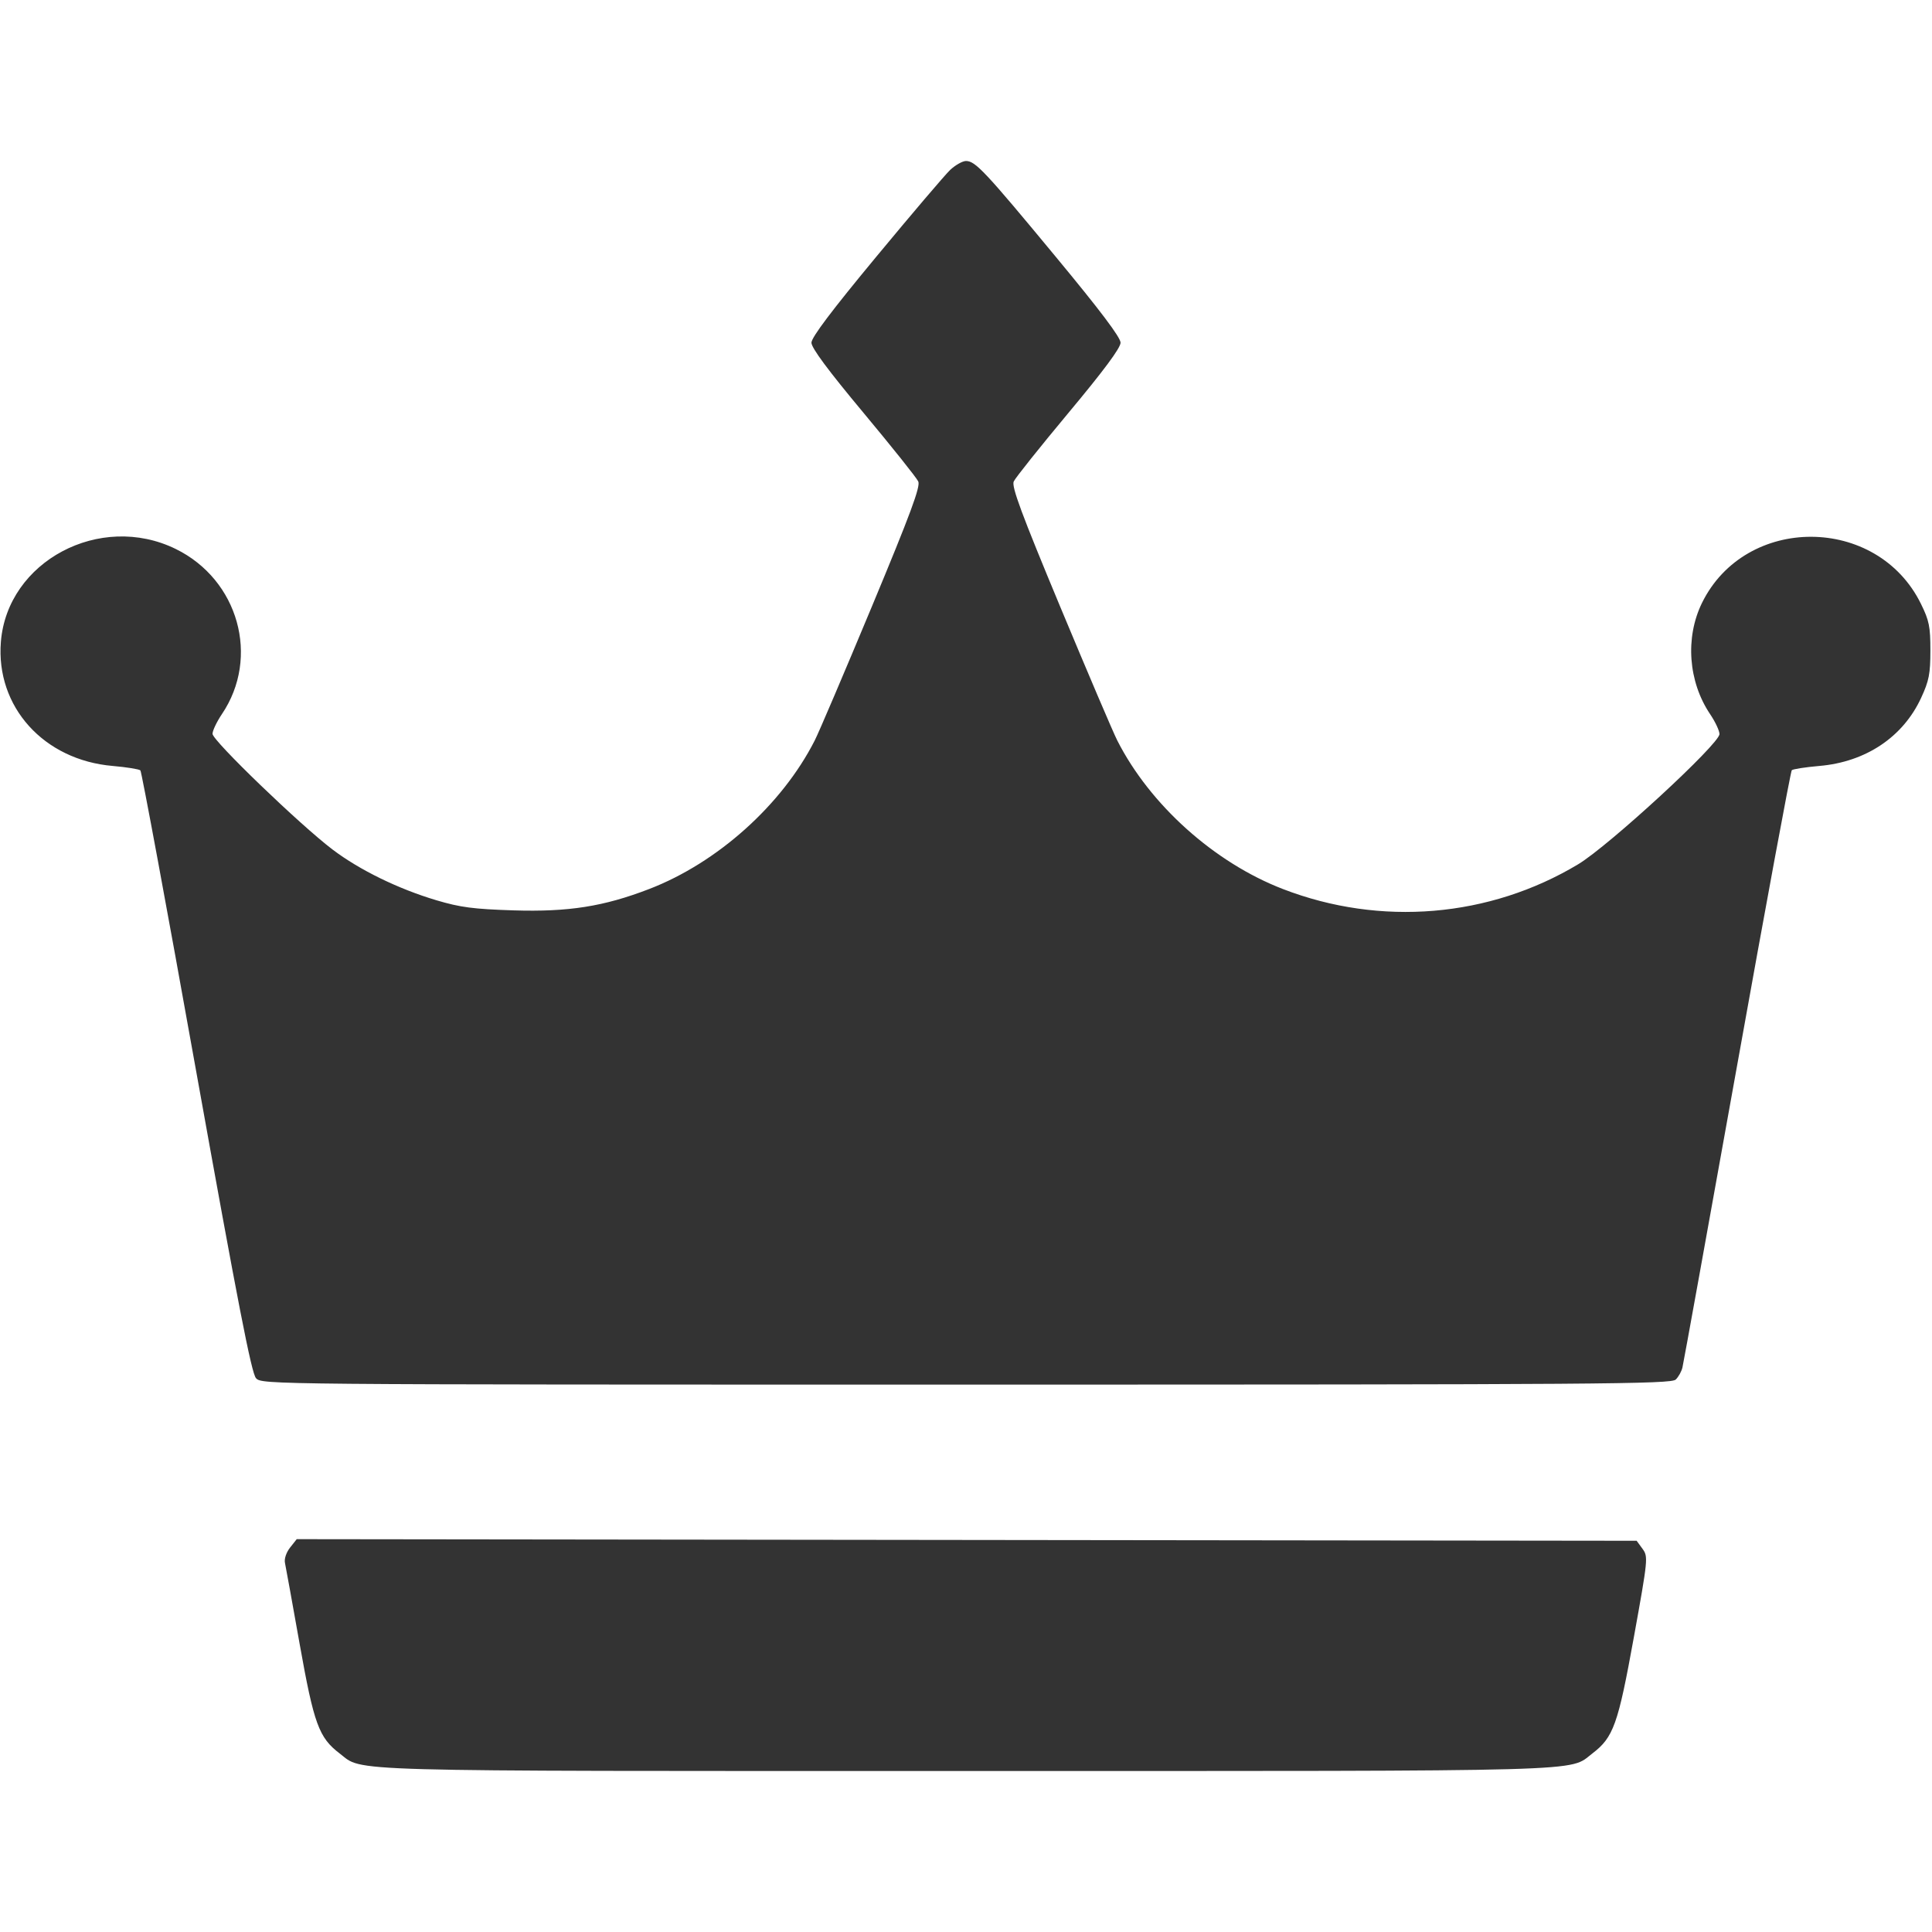 <svg width="24" height="24" viewBox="0 0 24 24" fill="none" xmlns="http://www.w3.org/2000/svg"><path d="M11.804 2.110 C 11.740 2.171,11.326 2.657,10.884 3.191 C 10.334 3.855,10.080 4.191,10.080 4.257 C 10.080 4.322,10.287 4.601,10.725 5.126 C 11.080 5.552,11.387 5.936,11.407 5.981 C 11.436 6.044,11.312 6.379,10.828 7.541 C 10.489 8.354,10.171 9.101,10.120 9.200 C 9.714 9.998,8.914 10.716,8.066 11.043 C 7.501 11.261,7.063 11.330,6.380 11.309 C 5.881 11.293,5.719 11.272,5.420 11.183 C 4.947 11.042,4.468 10.808,4.132 10.554 C 3.727 10.247,2.640 9.200,2.640 9.116 C 2.640 9.077,2.692 8.967,2.756 8.872 C 3.233 8.166,2.963 7.201,2.182 6.819 C 1.243 6.360,0.091 6.972,0.011 7.973 C -0.054 8.779,0.543 9.442,1.401 9.515 C 1.574 9.530,1.728 9.555,1.744 9.570 C 1.759 9.586,2.072 11.272,2.439 13.319 C 2.956 16.196,3.124 17.058,3.180 17.120 C 3.252 17.200,3.300 17.200,12.003 17.200 C 19.902 17.200,20.760 17.194,20.817 17.137 C 20.852 17.103,20.889 17.035,20.900 16.987 C 20.912 16.939,21.216 15.256,21.577 13.247 C 21.937 11.238,22.244 9.583,22.258 9.568 C 22.272 9.554,22.426 9.530,22.599 9.515 C 23.177 9.466,23.640 9.156,23.865 8.669 C 23.963 8.457,23.980 8.370,23.980 8.080 C 23.980 7.785,23.965 7.709,23.863 7.502 C 23.320 6.395,21.682 6.389,21.142 7.491 C 20.932 7.922,20.972 8.468,21.244 8.872 C 21.308 8.967,21.360 9.078,21.360 9.119 C 21.360 9.241,19.988 10.505,19.605 10.736 C 18.503 11.398,17.150 11.512,15.937 11.044 C 15.086 10.716,14.286 9.999,13.880 9.200 C 13.829 9.101,13.511 8.354,13.172 7.541 C 12.688 6.379,12.564 6.044,12.593 5.981 C 12.613 5.936,12.920 5.552,13.275 5.126 C 13.713 4.601,13.920 4.322,13.920 4.257 C 13.920 4.191,13.666 3.855,13.116 3.191 C 12.234 2.125,12.116 2.000,12.000 2.000 C 11.957 2.000,11.869 2.050,11.804 2.110 M3.603 19.225 C 3.556 19.285,3.529 19.365,3.540 19.415 C 3.550 19.462,3.632 19.914,3.722 20.420 C 3.900 21.418,3.961 21.585,4.219 21.782 C 4.520 22.012,4.108 22.000,12.000 22.000 C 19.892 22.000,19.480 22.012,19.781 21.782 C 20.043 21.582,20.100 21.423,20.296 20.340 C 20.473 19.361,20.475 19.338,20.404 19.240 L 20.331 19.140 12.009 19.130 L 3.686 19.120 3.603 19.225 " fill="#333333" stroke="none" fill-rule="evenodd"></path></svg>